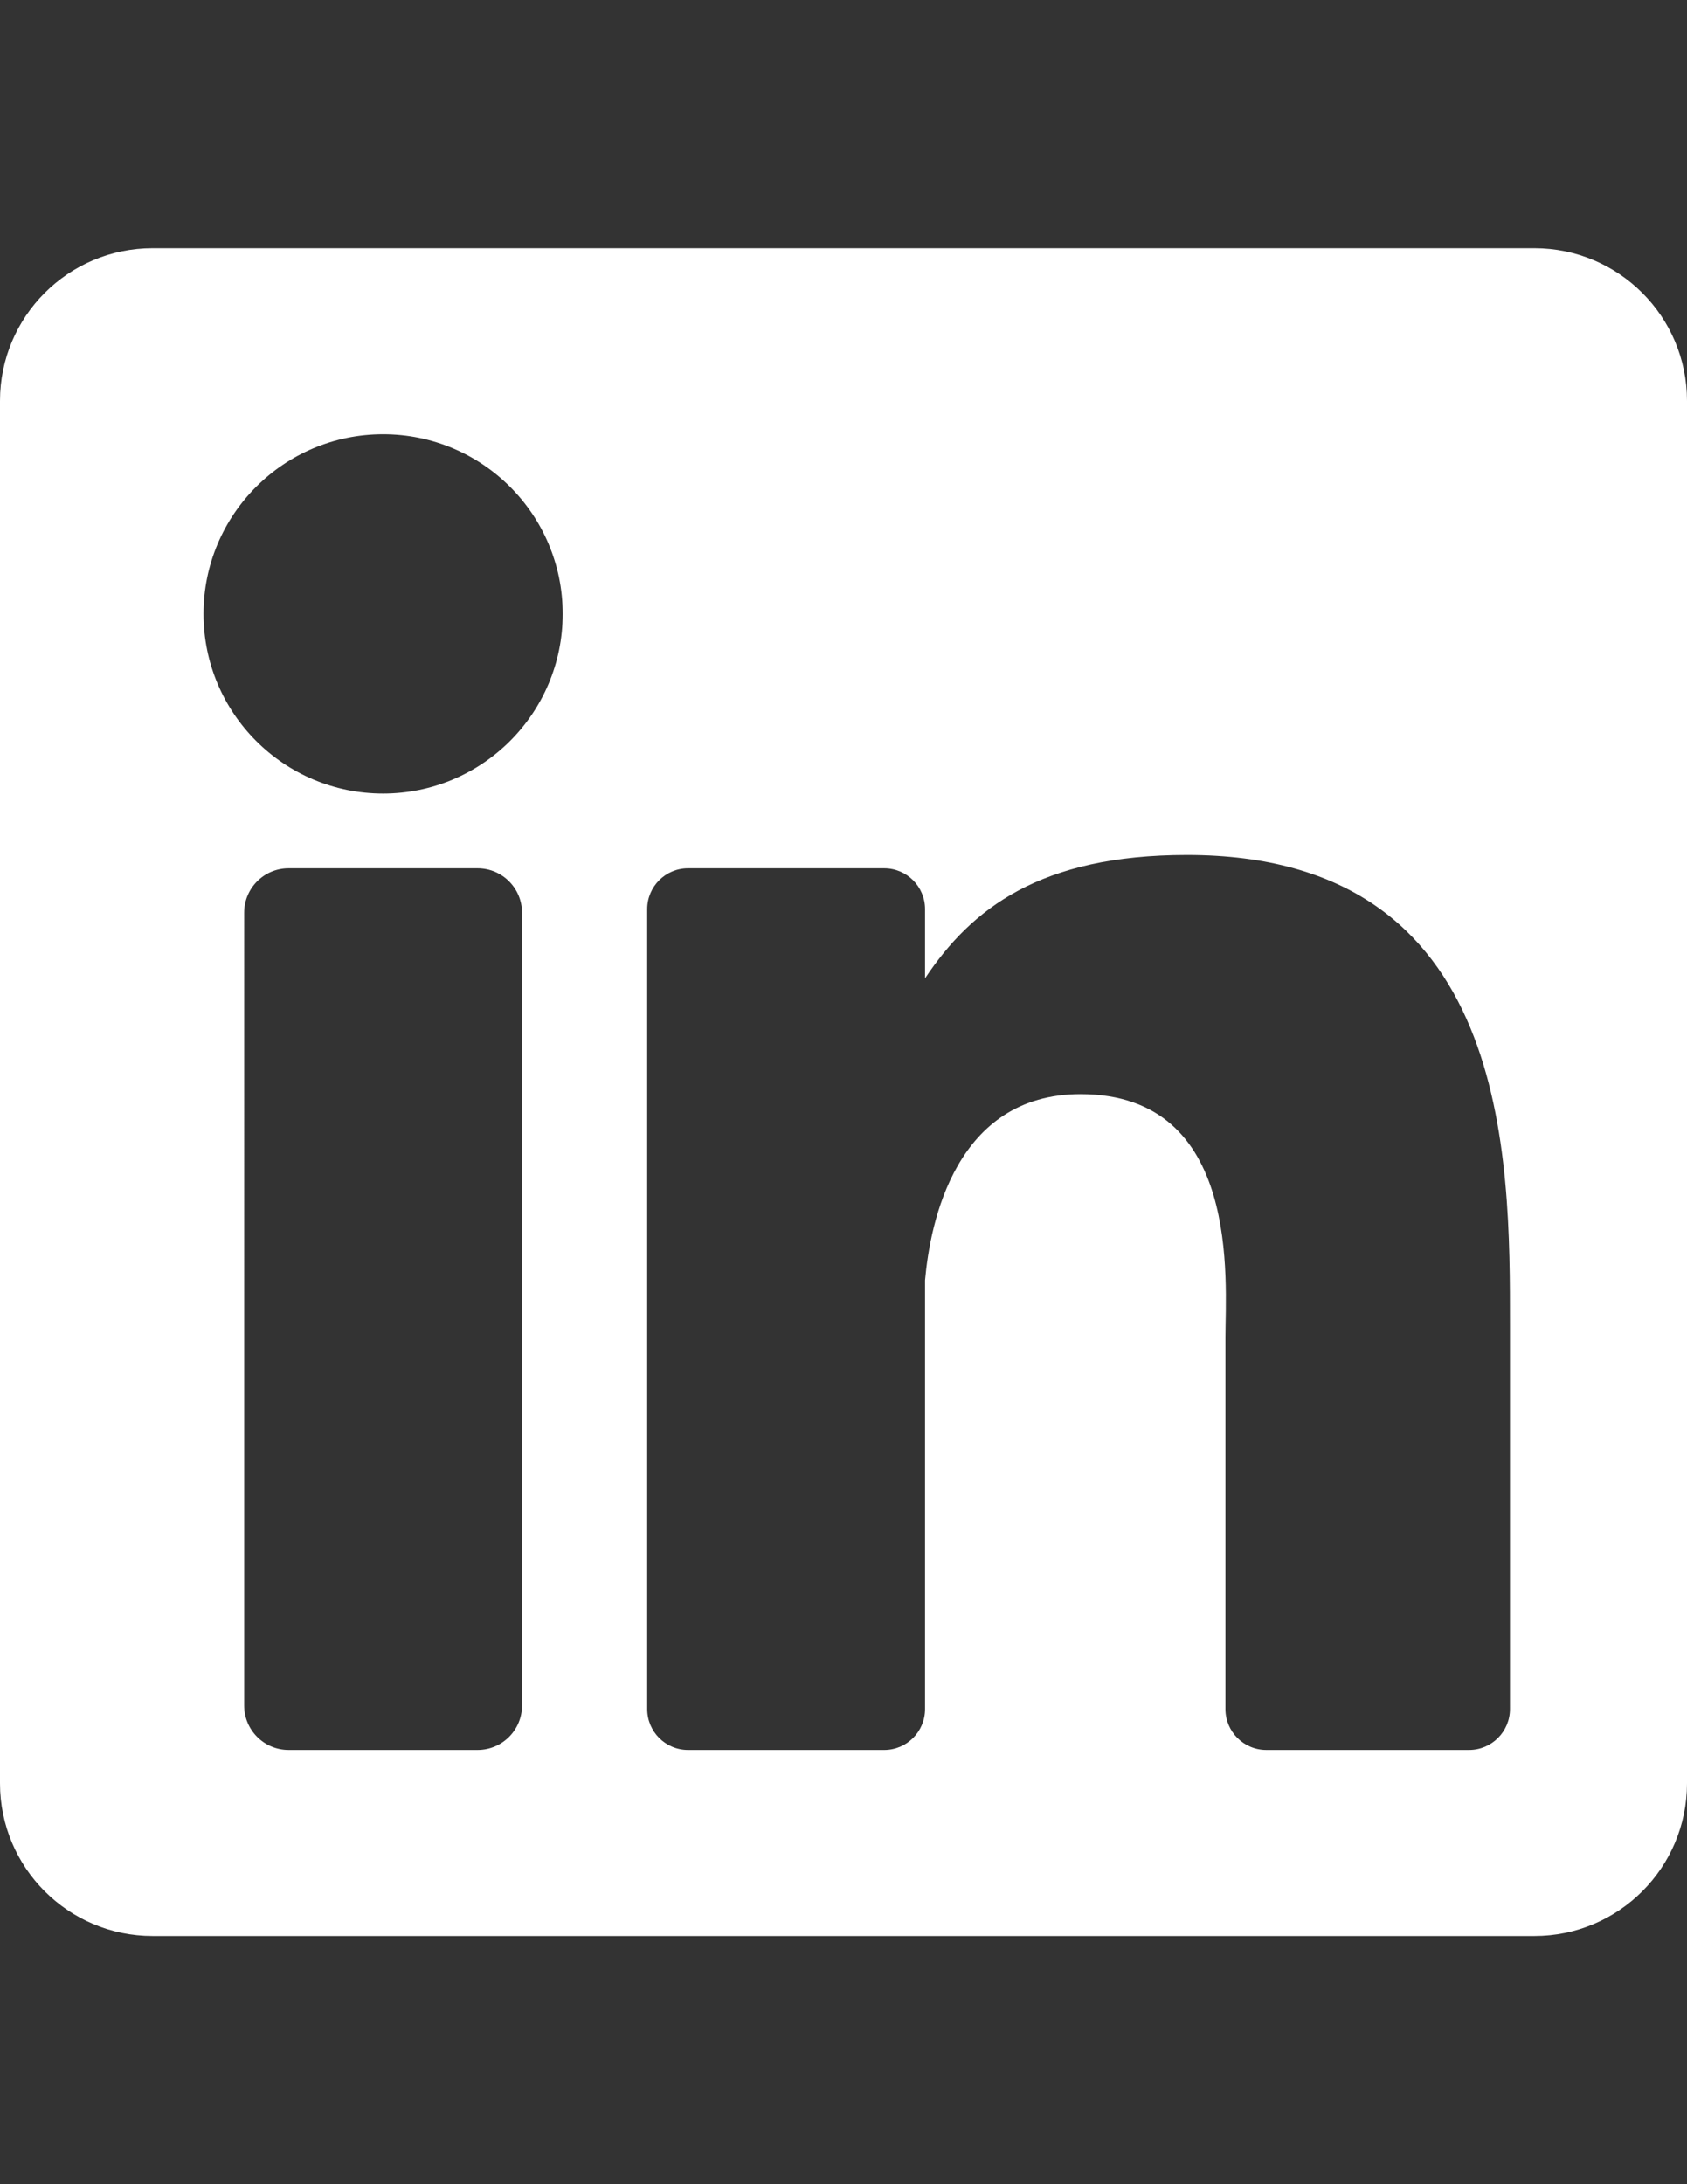 <?xml version="1.0" encoding="utf-8"?>
<!-- Generator: Adobe Illustrator 16.0.0, SVG Export Plug-In . SVG Version: 6.00 Build 0)  -->
<!DOCTYPE svg PUBLIC "-//W3C//DTD SVG 1.1//EN" "http://www.w3.org/Graphics/SVG/1.1/DTD/svg11.dtd">
<svg version="1.1" id="Layer_1" xmlns="http://www.w3.org/2000/svg" xmlns:xlink="http://www.w3.org/1999/xlink" x="0px" y="0px"
	 width="612px" height="792px" viewBox="0 0 612 792" enable-background="new 0 0 612 792" xml:space="preserve">
<rect x="0" y="0" width="612" height="792" fill="#333333" stroke="none"/>
<path fill="#FFFFFF" d="M556.64,90H55.36C24.786,90,0,114.786,0,145.36v501.277C0,677.214,24.786,702,55.36,702h501.277
	C587.214,702,612,677.214,612,646.638V145.36C612,114.786,587.214,90,556.64,90z M189.379,618.441c0,8.897-7.213,16.11-16.111,16.11
	h-68.579c-8.898,0-16.111-7.213-16.111-16.11V330.96c0-8.898,7.213-16.111,16.111-16.111h68.579c8.898,0,16.111,7.212,16.111,16.111
	V618.441z M138.979,287.75c-35.981,0-65.151-29.169-65.151-65.15s29.169-65.151,65.151-65.151s65.151,29.169,65.151,65.151
	S174.961,287.75,138.979,287.75z M547.772,619.739c0,8.18-6.633,14.812-14.813,14.812h-73.591c-8.18,0-14.812-6.633-14.812-14.812
	V484.894c0-20.115,5.9-88.148-52.569-88.148c-45.354,0-54.553,46.566-56.4,67.464v155.53c0,8.18-6.631,14.812-14.812,14.812h-71.175
	c-8.18,0-14.813-6.633-14.813-14.812V329.662c0-8.18,6.633-14.813,14.813-14.813h71.175c8.18,0,14.812,6.633,14.812,14.813v25.081
	c16.817-25.238,41.81-44.717,95.023-44.717c117.837,0,117.163,110.09,117.163,170.578V619.739L547.772,619.739z"/>
</svg>

